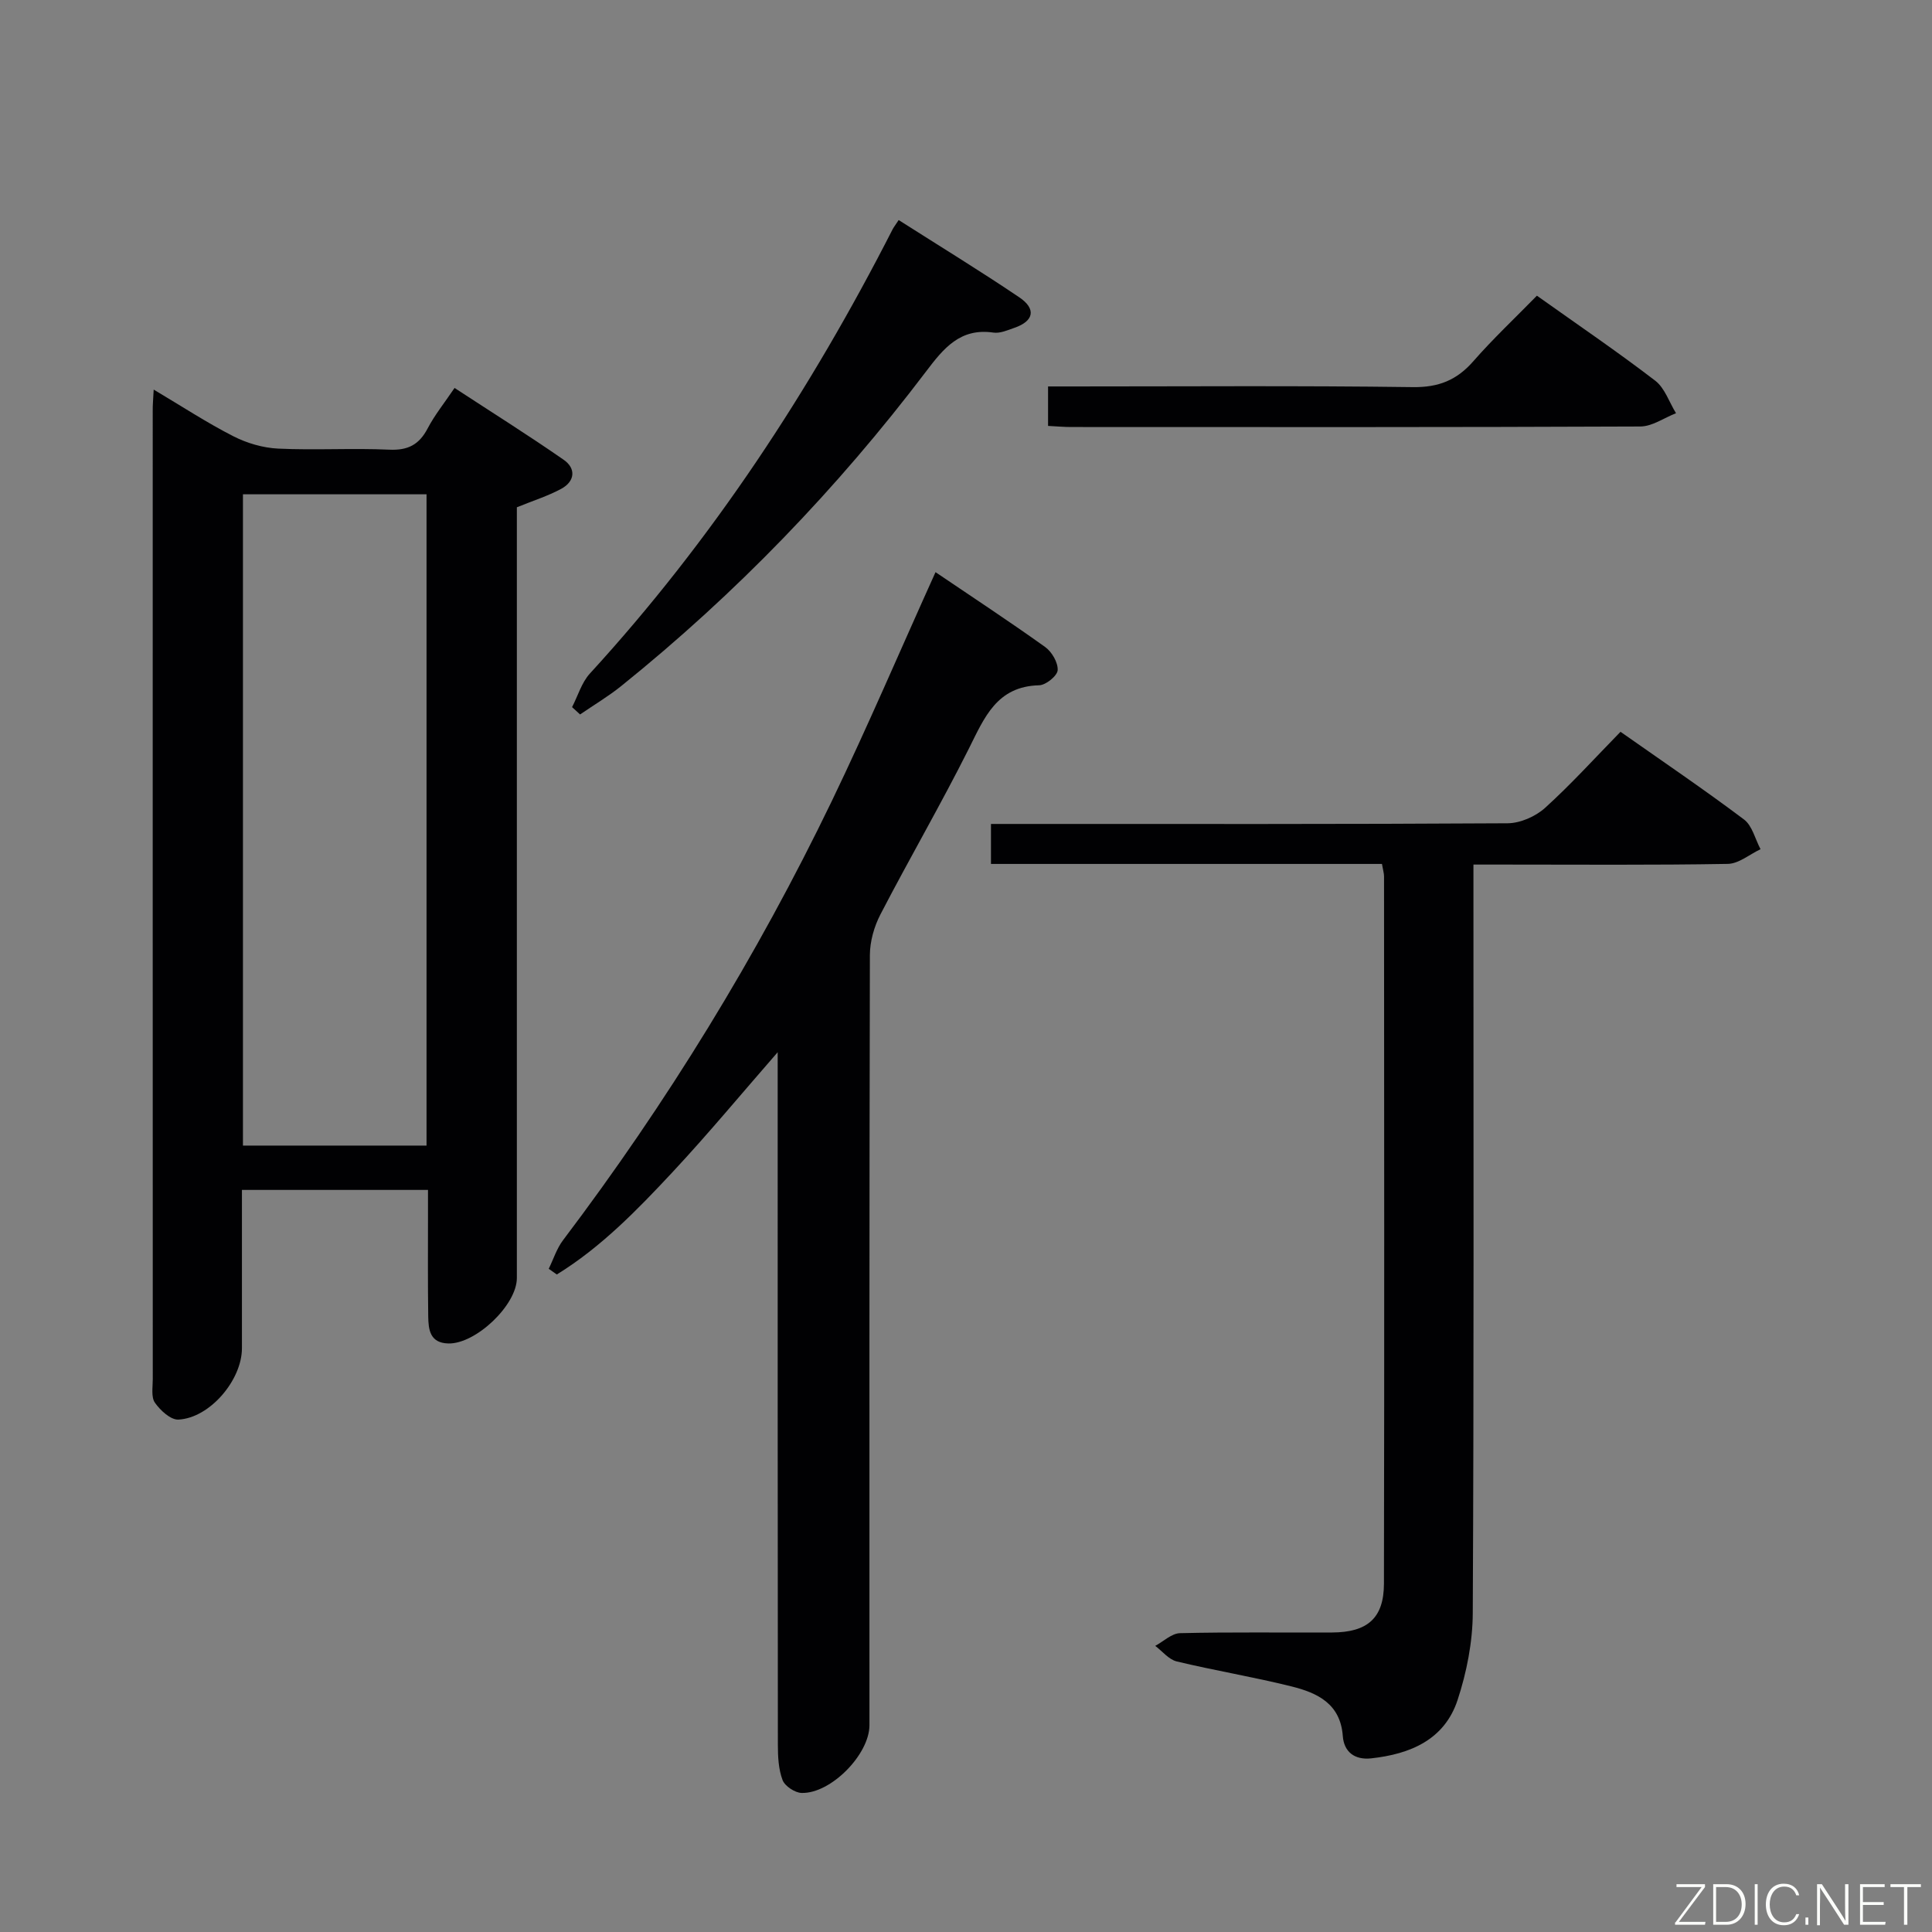 <svg enable-background="new 0 0 400 400" viewBox="0 0 400 400" xmlns="http://www.w3.org/2000/svg"><rect x="0" y="0" width="400" height="400" fill="#808080" stroke="none"/><path d="m31.82 80.66c5.92 3.52 11.06 6.89 16.49 9.66 2.82 1.44 6.14 2.41 9.29 2.56 7.65.36 15.34-.13 22.99.22 3.87.18 6.19-1.04 7.95-4.4 1.45-2.77 3.45-5.24 5.57-8.38 7.72 5.05 15.28 9.79 22.59 14.87 2.61 1.81 2.34 4.48-.51 6.02-2.74 1.48-5.77 2.43-9.18 3.82v5.61 153.97c0 5.6-8.53 13.69-14.2 13.54-3.8-.1-4.11-2.86-4.15-5.6-.1-6.83-.05-13.66-.05-20.5 0-1.8 0-3.59 0-5.69-12.95 0-25.36 0-38.52 0v18.28 14.5c0 6.59-6.66 14.45-13.15 14.77-1.61.08-3.75-1.9-4.86-3.49-.82-1.16-.45-3.22-.45-4.89-.02-66.82-.01-133.64-.01-200.46-.02-1.15.09-2.3.2-4.41zm56.49 21.68c-12.82 0-25.36 0-38.01 0v134.84h38.01c0-45.17 0-89.92 0-134.84z" fill="#010103"/><path d="m193.69 118.46c7.65 5.18 15.28 10.19 22.69 15.49 1.39.99 2.69 3.23 2.6 4.8-.07 1.17-2.45 3.1-3.84 3.13-8.78.22-11.32 6.67-14.55 13.12-5.81 11.58-12.33 22.8-18.3 34.31-1.31 2.52-2.18 5.59-2.19 8.42-.13 53.15-.09 106.31-.09 159.46 0 6.02-7.96 14.19-14.05 14.02-1.39-.04-3.47-1.42-3.94-2.67-.85-2.25-.97-4.87-.97-7.33-.05-45.82-.04-91.65-.04-137.47 0-1.82 0-3.63 0-5.89-7.46 8.55-14.39 16.92-21.78 24.84-7.3 7.82-14.79 15.54-23.95 21.18-.56-.39-1.11-.79-1.67-1.18.97-1.99 1.65-4.19 2.96-5.92 21.54-28.48 40.14-58.78 55.65-90.93 7.42-15.4 14.13-31.14 21.47-47.38z" fill="#010103"/><path d="m286.12 178.87c-27.18 0-53.95 0-80.95 0 0-2.79 0-5.2 0-8.28h6c33.66 0 67.31.07 100.97-.14 2.62-.02 5.76-1.4 7.73-3.17 5.41-4.9 10.33-10.34 15.64-15.77 8.81 6.19 17.34 11.97 25.56 18.15 1.72 1.29 2.32 4.07 3.43 6.16-2.26 1.06-4.5 3-6.78 3.04-15.49.27-30.99.14-46.48.14-1.82 0-3.64 0-6.18 0v6.04c0 49.65.11 99.3-.14 148.95-.03 6.01-1.26 12.24-3.14 17.97-2.71 8.24-9.81 11.21-17.9 12.09-3.42.37-5.63-1.34-5.87-4.63-.49-6.7-5.28-8.93-10.56-10.25-7.88-1.97-15.93-3.29-23.83-5.19-1.64-.4-2.97-2.11-4.44-3.22 1.71-.92 3.4-2.59 5.13-2.63 10.49-.25 20.99-.09 31.49-.14 7.31-.03 10.71-2.96 10.73-10.09.1-48.82.04-97.63.02-146.45 0-.65-.21-1.28-.43-2.58z" fill="#010103"/><path d="m186.06 45.56c8.53 5.43 16.86 10.52 24.95 15.98 3.59 2.42 3.04 4.94-.98 6.33-1.41.49-2.97 1.19-4.35.99-6.9-1.01-10.33 3.27-13.98 8.09-18.37 24.23-39.35 45.98-63.05 65.06-2.69 2.17-5.7 3.95-8.55 5.91-.55-.51-1.1-1.01-1.66-1.52 1.21-2.33 1.97-5.07 3.68-6.94 25.34-27.66 45.7-58.7 62.71-92.03.24-.44.55-.83 1.23-1.87z" fill="#010103"/><path d="m318.2 61.22c8.62 6.13 16.73 11.64 24.5 17.6 1.98 1.52 2.89 4.45 4.3 6.73-2.46.96-4.92 2.74-7.39 2.75-39.27.17-78.55.13-117.82.11-1.47 0-2.94-.13-4.8-.23 0-2.59 0-5 0-8.17h5.14c23.46 0 46.93-.18 70.39.14 5.33.07 9.08-1.44 12.5-5.34 4.04-4.62 8.53-8.84 13.18-13.59z" fill="#010103"/><g fill="#fbfcfa"><path d="m346.9 398 5.4-7.3h-5.2v-.6h5.9v.6l-5.4 7.2h5.5l-.1.6h-6.2v-.5z"/><path d="m354.7 390.1h2.8c2.3 0 3.9 1.6 3.9 4.1s-1.6 4.3-3.9 4.3h-2.8zm.6 7.8h2c2.2 0 3.3-1.6 3.3-3.6 0-1.8-1-3.6-3.3-3.6h-2z"/><path d="m363.9 390.1v8.4h-.6v-8.4h1.6z"/><path d="m372.5 396.3c-.4 1.3-1.4 2.3-3.2 2.3-2.4 0-3.7-1.9-3.7-4.3 0-2.3 1.2-4.3 3.7-4.3 1.8 0 2.9 1 3.2 2.4h-.6c-.4-1.1-1.1-1.8-2.5-1.8-2.1 0-3 1.9-3 3.7s.9 3.7 3 3.7c1.4 0 2.1-.7 2.5-1.7z"/><path d="m373.8 398.5v-1.5h.6v1.5z"/><path d="m376.2 398.5v-8.4h1c1.3 2 4.4 6.7 4.9 7.6-.1-1.2-.1-2.4-.1-3.8v-3.8h.7v8.4h-.9c-1.2-1.9-4.4-6.8-5-7.7.1 1.1 0 2.3 0 3.9v3.9h-.6z"/><path d="m390 394.4h-4.3v3.5h4.7l-.1.6h-5.2v-8.4h5.1v.6h-4.5v3.1h4.3z"/><path d="m394.2 390.7h-2.8v-.6h6.3v.6h-2.8v7.8h-.7z"/></g></svg>